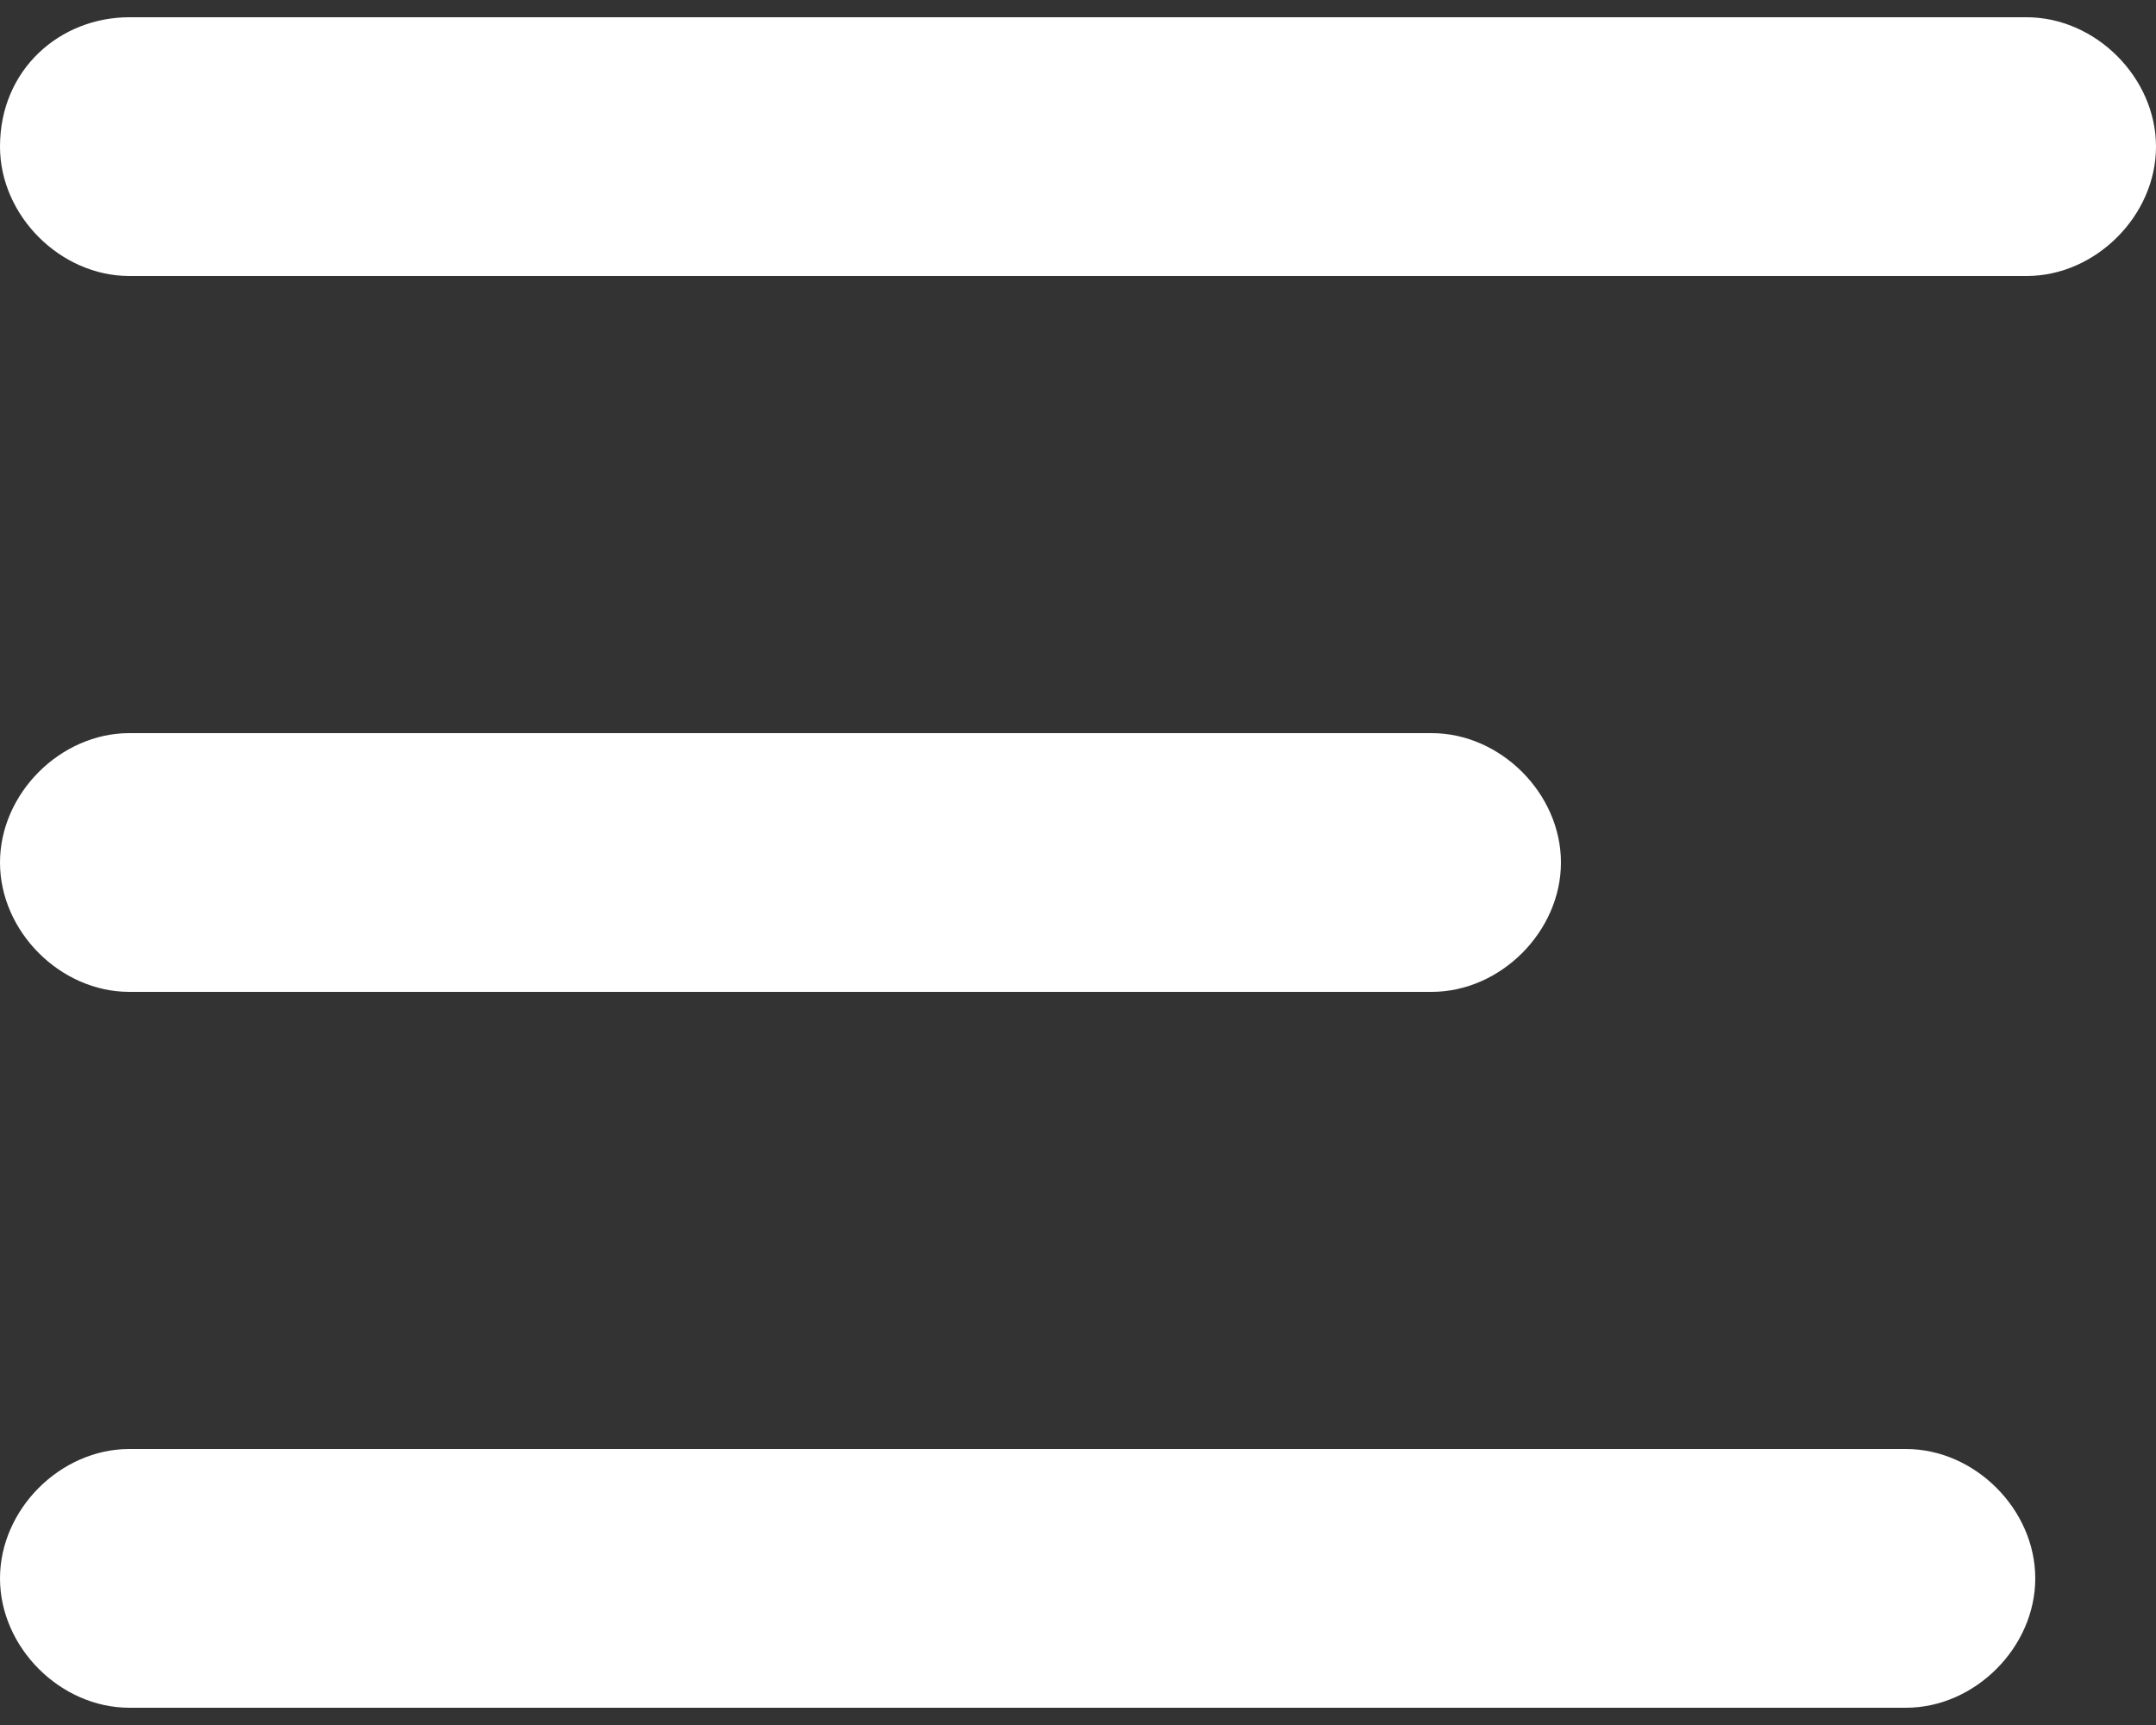 <?xml version="1.0" encoding="utf-8"?>
<!-- Generator: Adobe Illustrator 26.1.0, SVG Export Plug-In . SVG Version: 6.00 Build 0)  -->
<svg version="1.1" id="Livello_1" xmlns="http://www.w3.org/2000/svg" xmlns:xlink="http://www.w3.org/1999/xlink" x="0px" y="0px"
	 viewBox="0 0 25 20" style="enable-background:new 0 0 25 20;" xml:space="preserve">
<rect x="0" y="0" width="25" height="20" fill="#333333" stroke="none"/>
<style type="text/css">
	.st0{fill:#FFFFFF;}
</style>
<path class="st0" d="M1.5,8.5h15.1c0.8,0,1.5,0.7,1.5,1.5l0,0c0,0.8-0.7,1.5-1.5,1.5H1.5C0.7,11.5,0,10.8,0,10l0,0
	C0,9.2,0.7,8.5,1.5,8.5z"/>
<path class="st0" d="M1.5,16.8h20.6c0.8,0,1.5,0.7,1.5,1.5l0,0c0,0.8-0.7,1.5-1.5,1.5H1.5c-0.8,0-1.5-0.7-1.5-1.5l0,0
	C0,17.5,0.7,16.8,1.5,16.8z"/>
<path class="st0" d="M1.5,0.2h22c0.8,0,1.5,0.7,1.5,1.5l0,0c0,0.8-0.7,1.5-1.5,1.5h-22C0.7,3.2,0,2.5,0,1.7l0,0
	C0,0.8,0.7,0.2,1.5,0.2z"/>
</svg>
